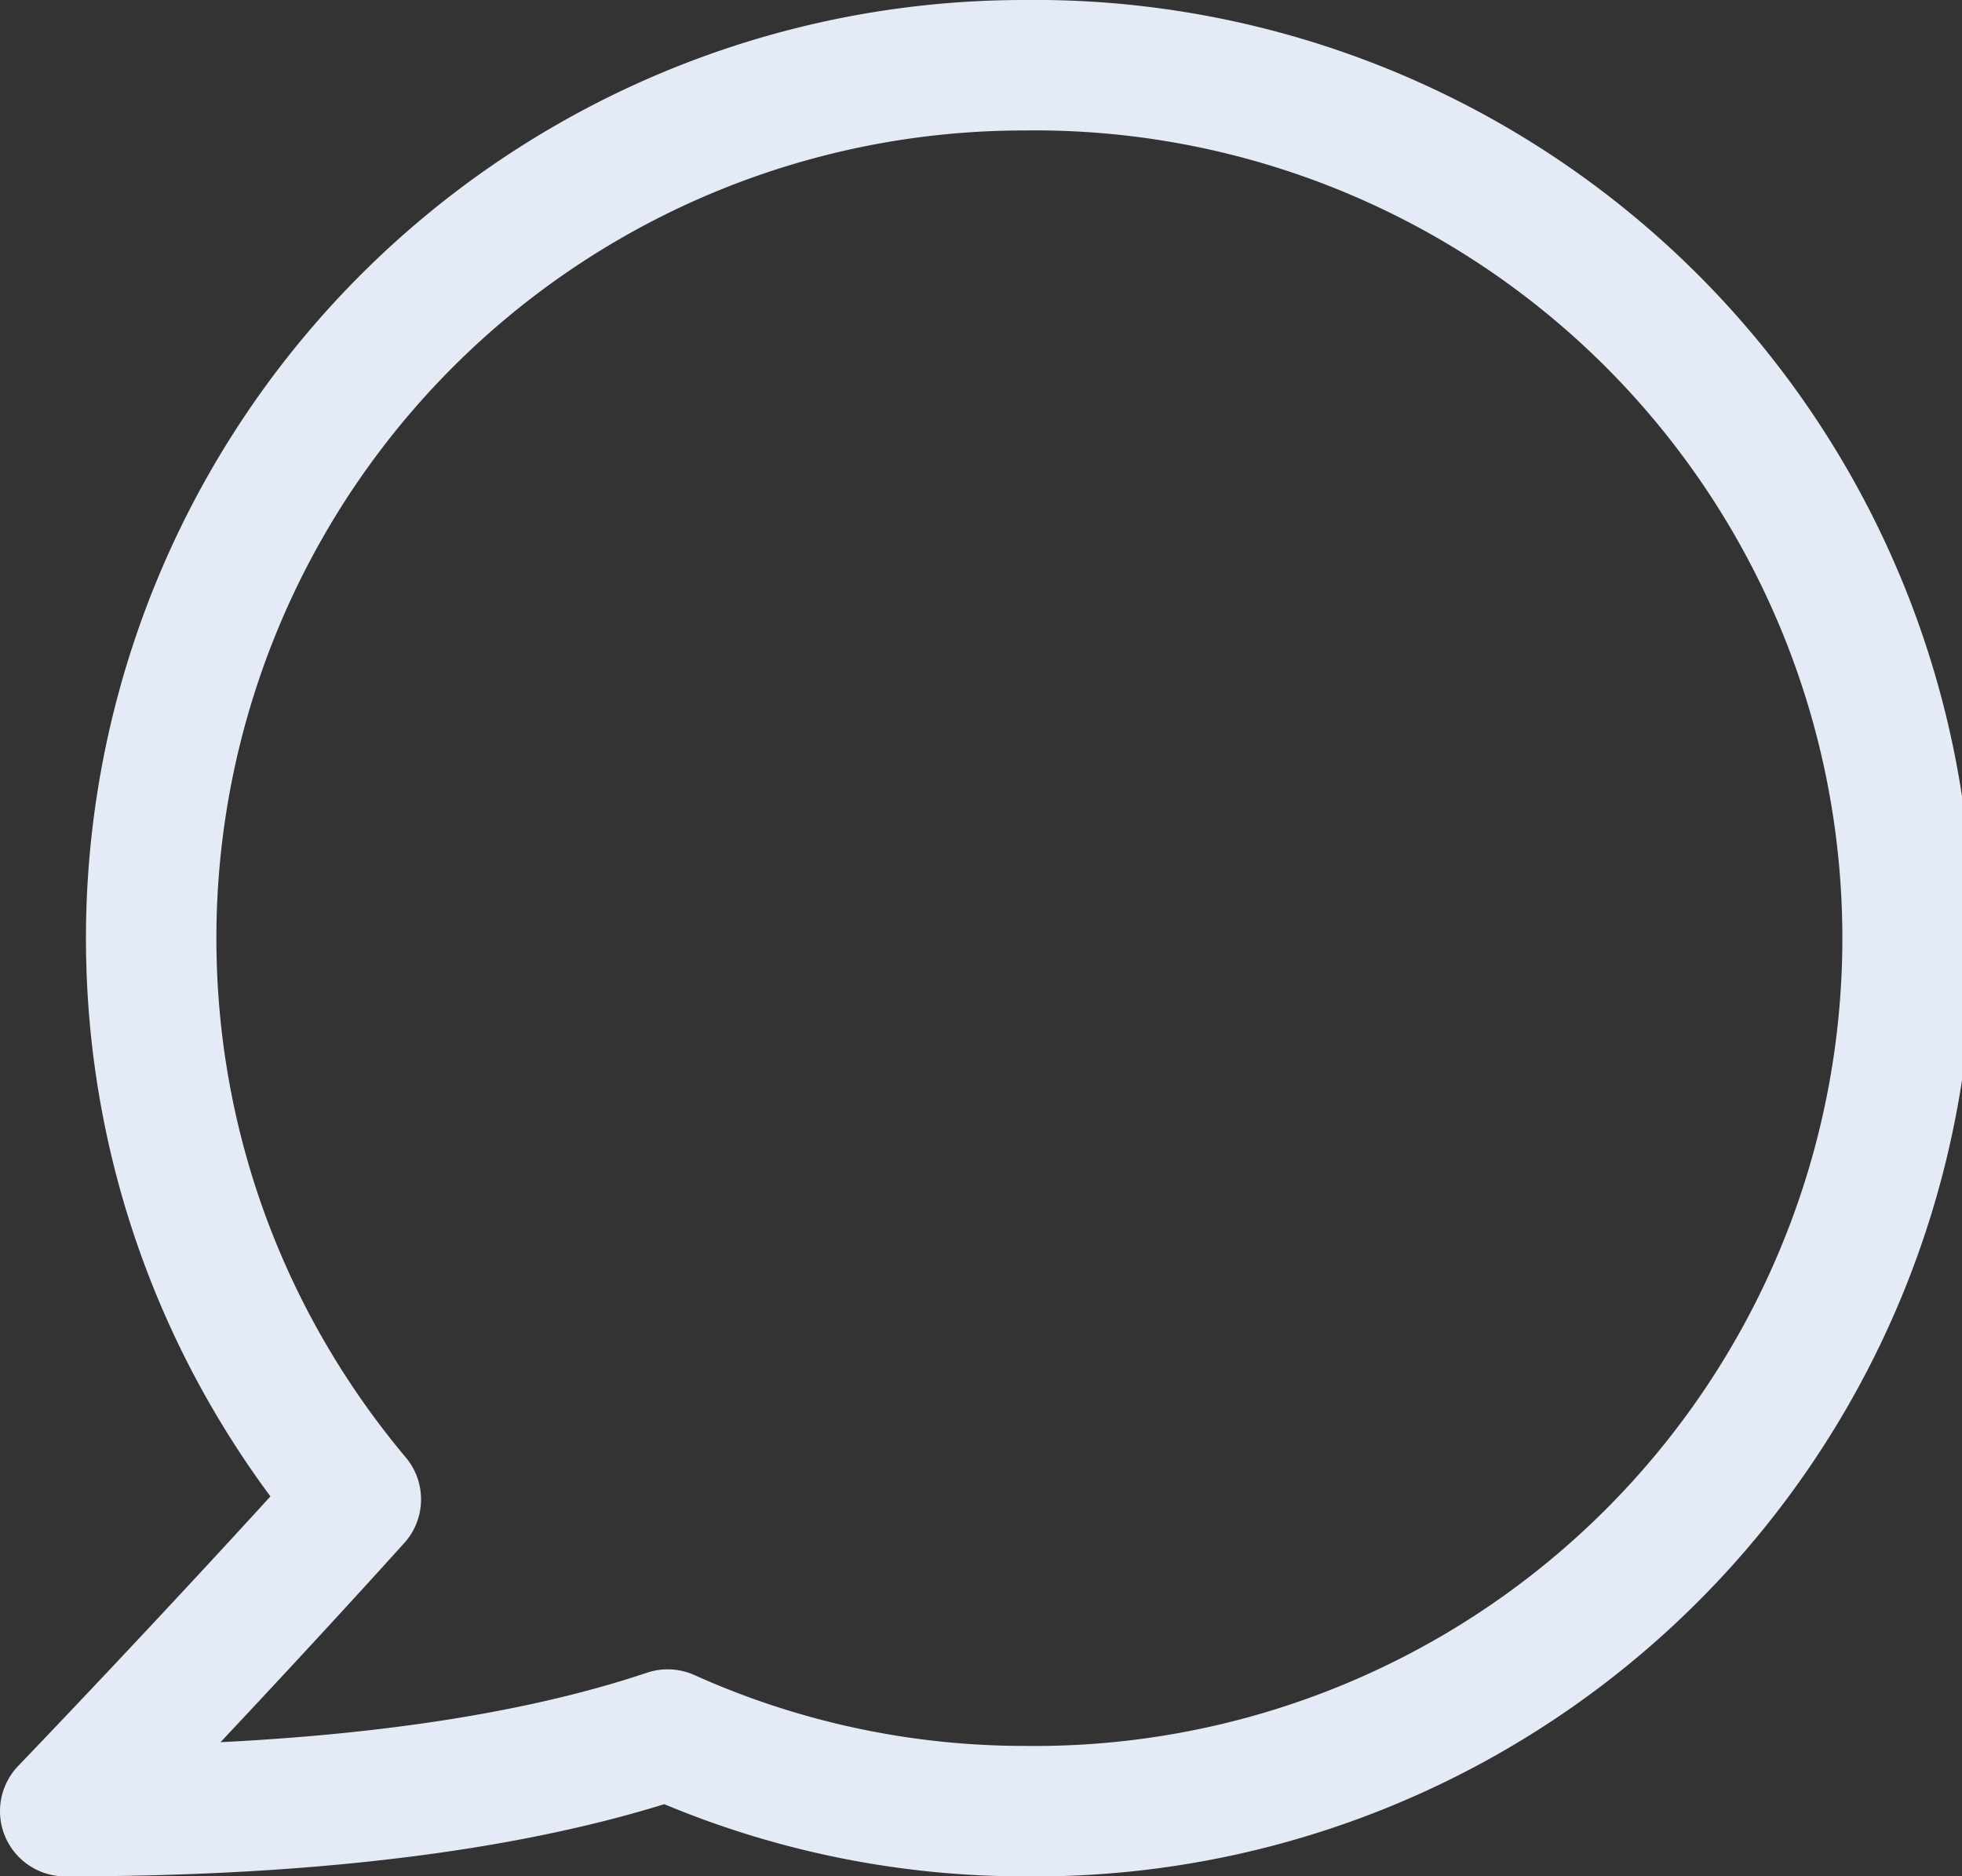 <svg xmlns="http://www.w3.org/2000/svg" xmlns:xlink="http://www.w3.org/1999/xlink" viewBox="0 0 15.042 14.383"><rect x="0" y="0" width="15.042" height="14.383" fill="#333333" stroke="none"/><defs><path id="a" d="M0 0h15.042v14.383H0z"/></defs><clipPath id="b"><use xlink:href="#a" overflow="visible"/></clipPath><path clip-path="url(#b)" fill="none" stroke="#E4EBF7" stroke-linecap="round" stroke-linejoin="round" stroke-miterlimit="10" d="M7.851.5a6.692 6.692 0 0 0-6.692 6.691c0 1.639.591 3.138 1.569 4.302C1.639 12.699.5 13.883.5 13.883c2.189 0 3.649-.261 4.619-.587a6.664 6.664 0 0 0 2.732.587A6.692 6.692 0 1 0 7.851.5z"/></svg>